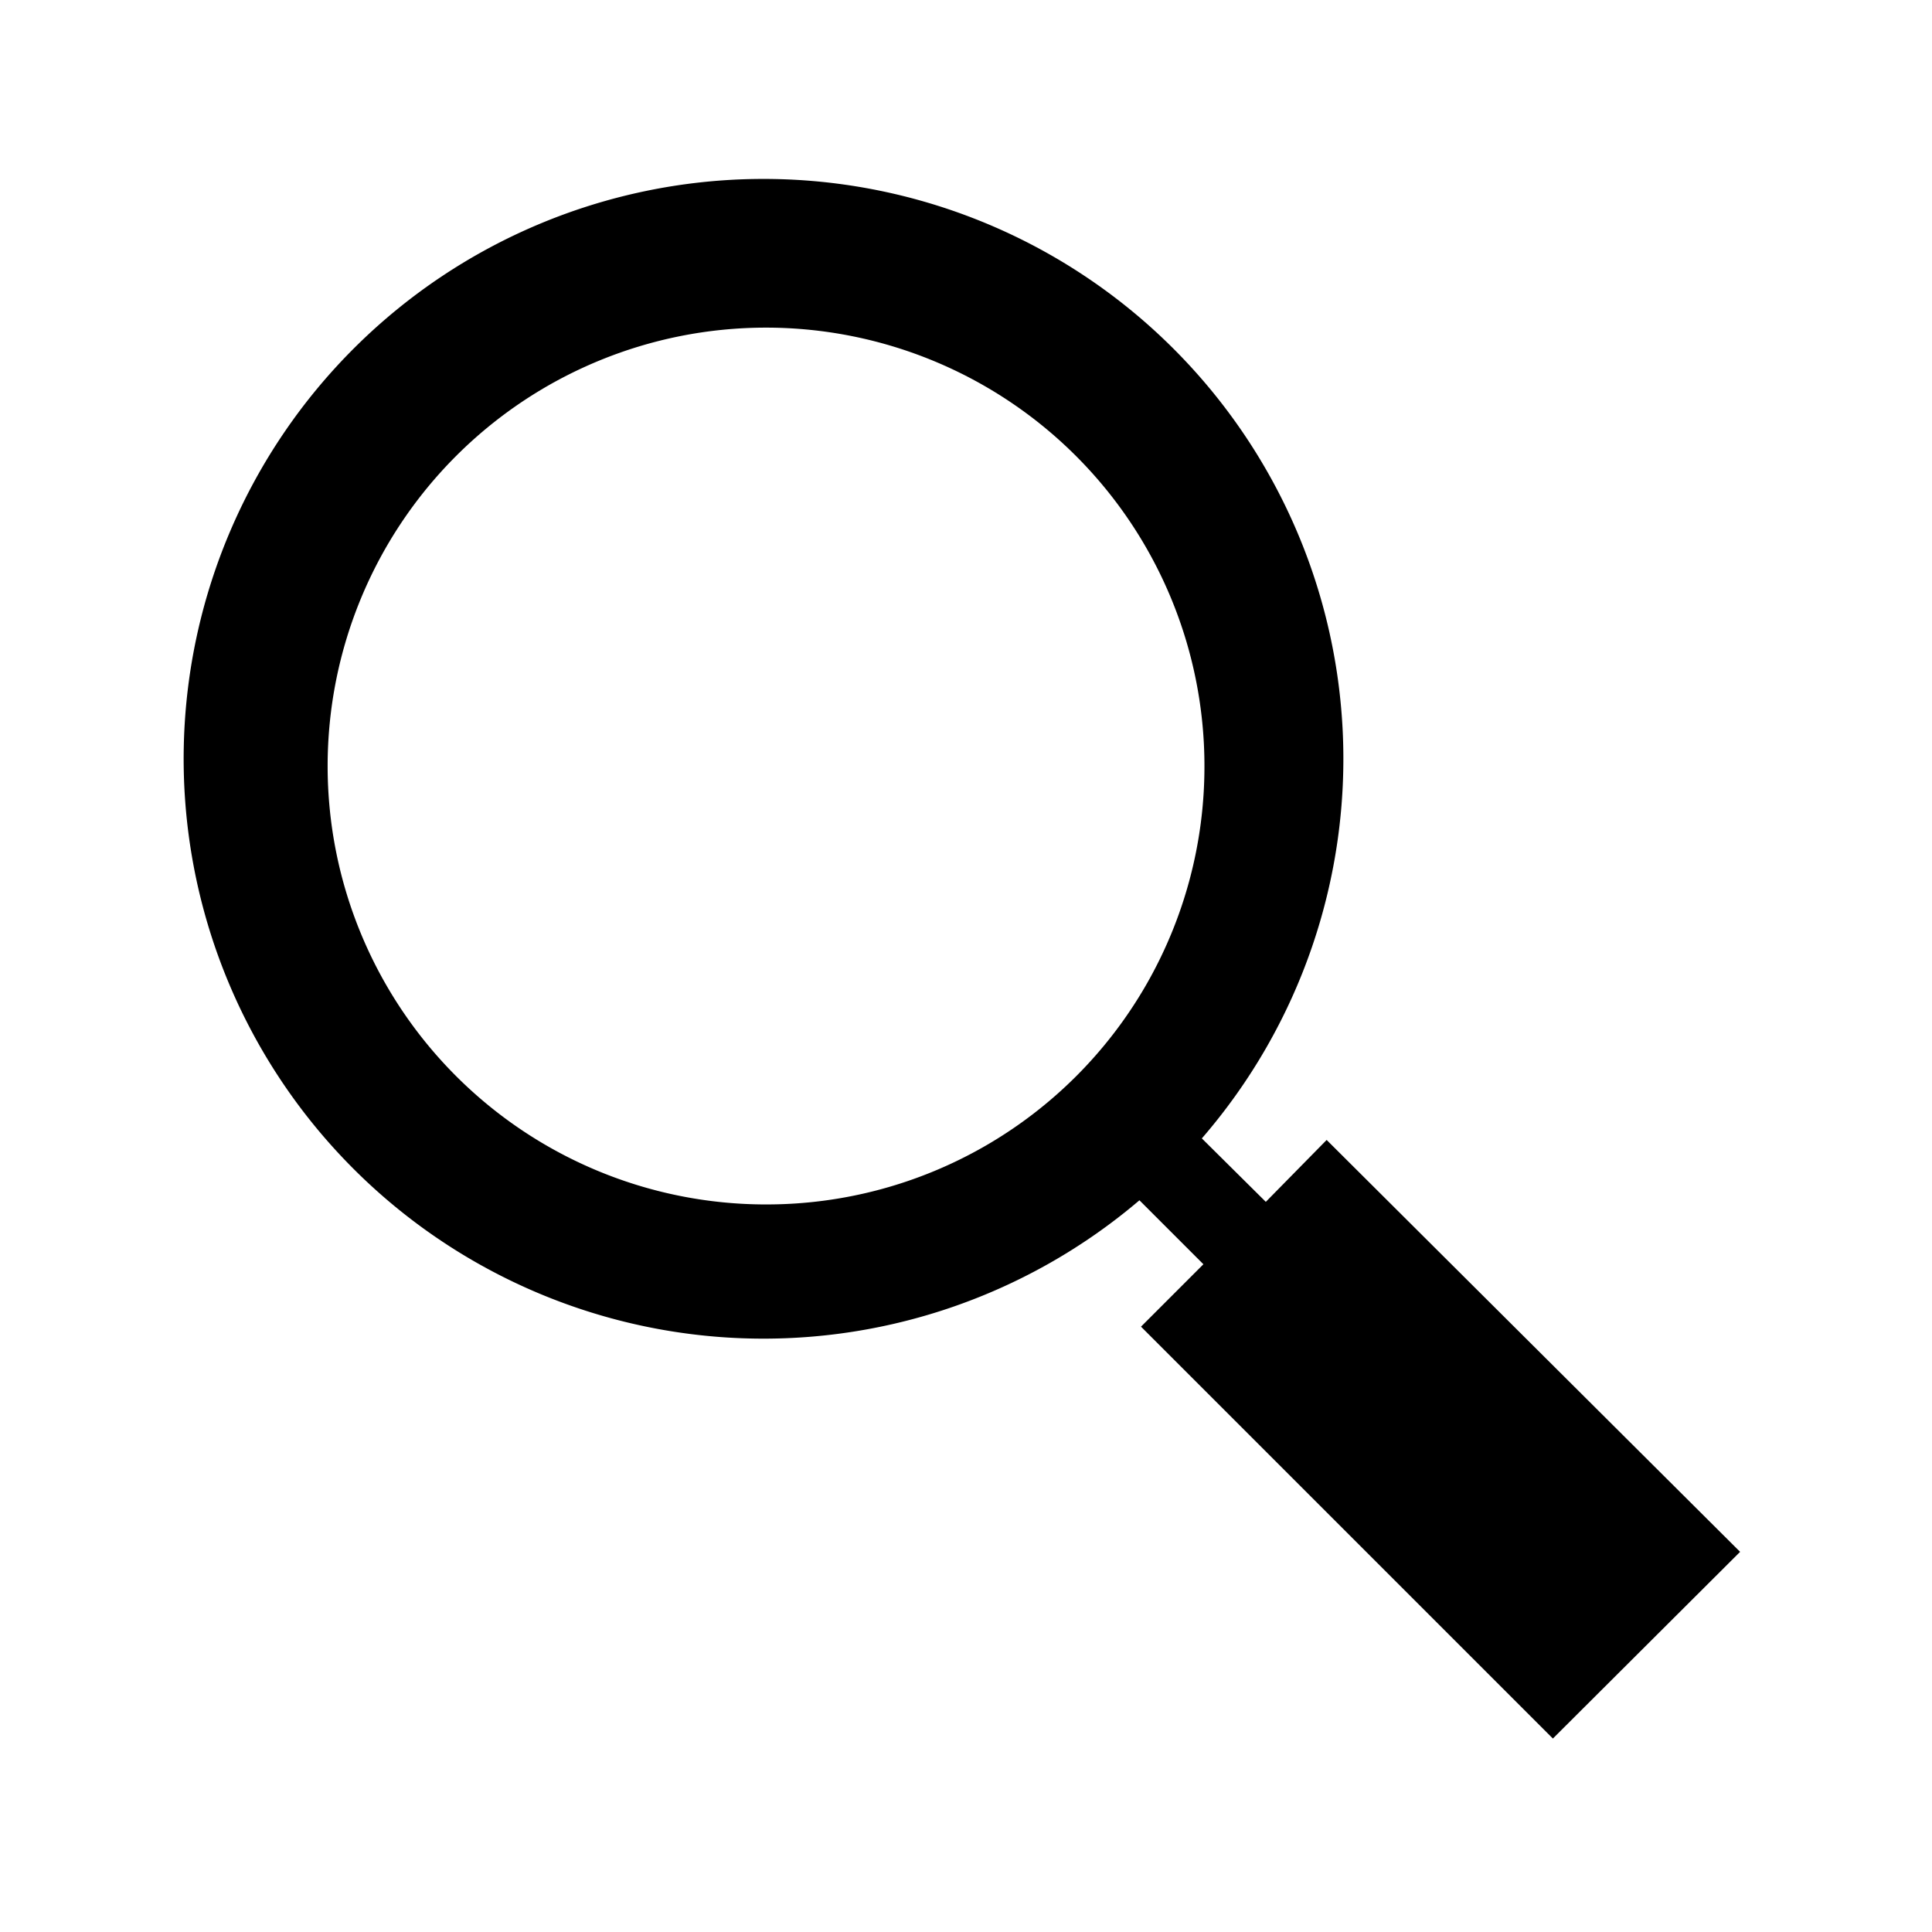 <svg id="Layer_1" data-name="Layer 1" xmlns="http://www.w3.org/2000/svg" viewBox="0 0 37.15 37.15"><defs><style>.cls-1{fill:none;}</style></defs><path d="M304.17,423.81,303,425l-1.23-1.22a11.15,11.15,0,1,0-1.2,1.19l1.23,1.23-1.2,1.2,7.92,7.92,3.6-3.59Zm-10.78,1.24a8.43,8.43,0,1,1,8.43-8.43A8.42,8.42,0,0,1,293.39,425.05Z" transform="translate(-278.66 -401.89)"/><rect class="cls-1" width="37.15" height="37.15"/></svg>